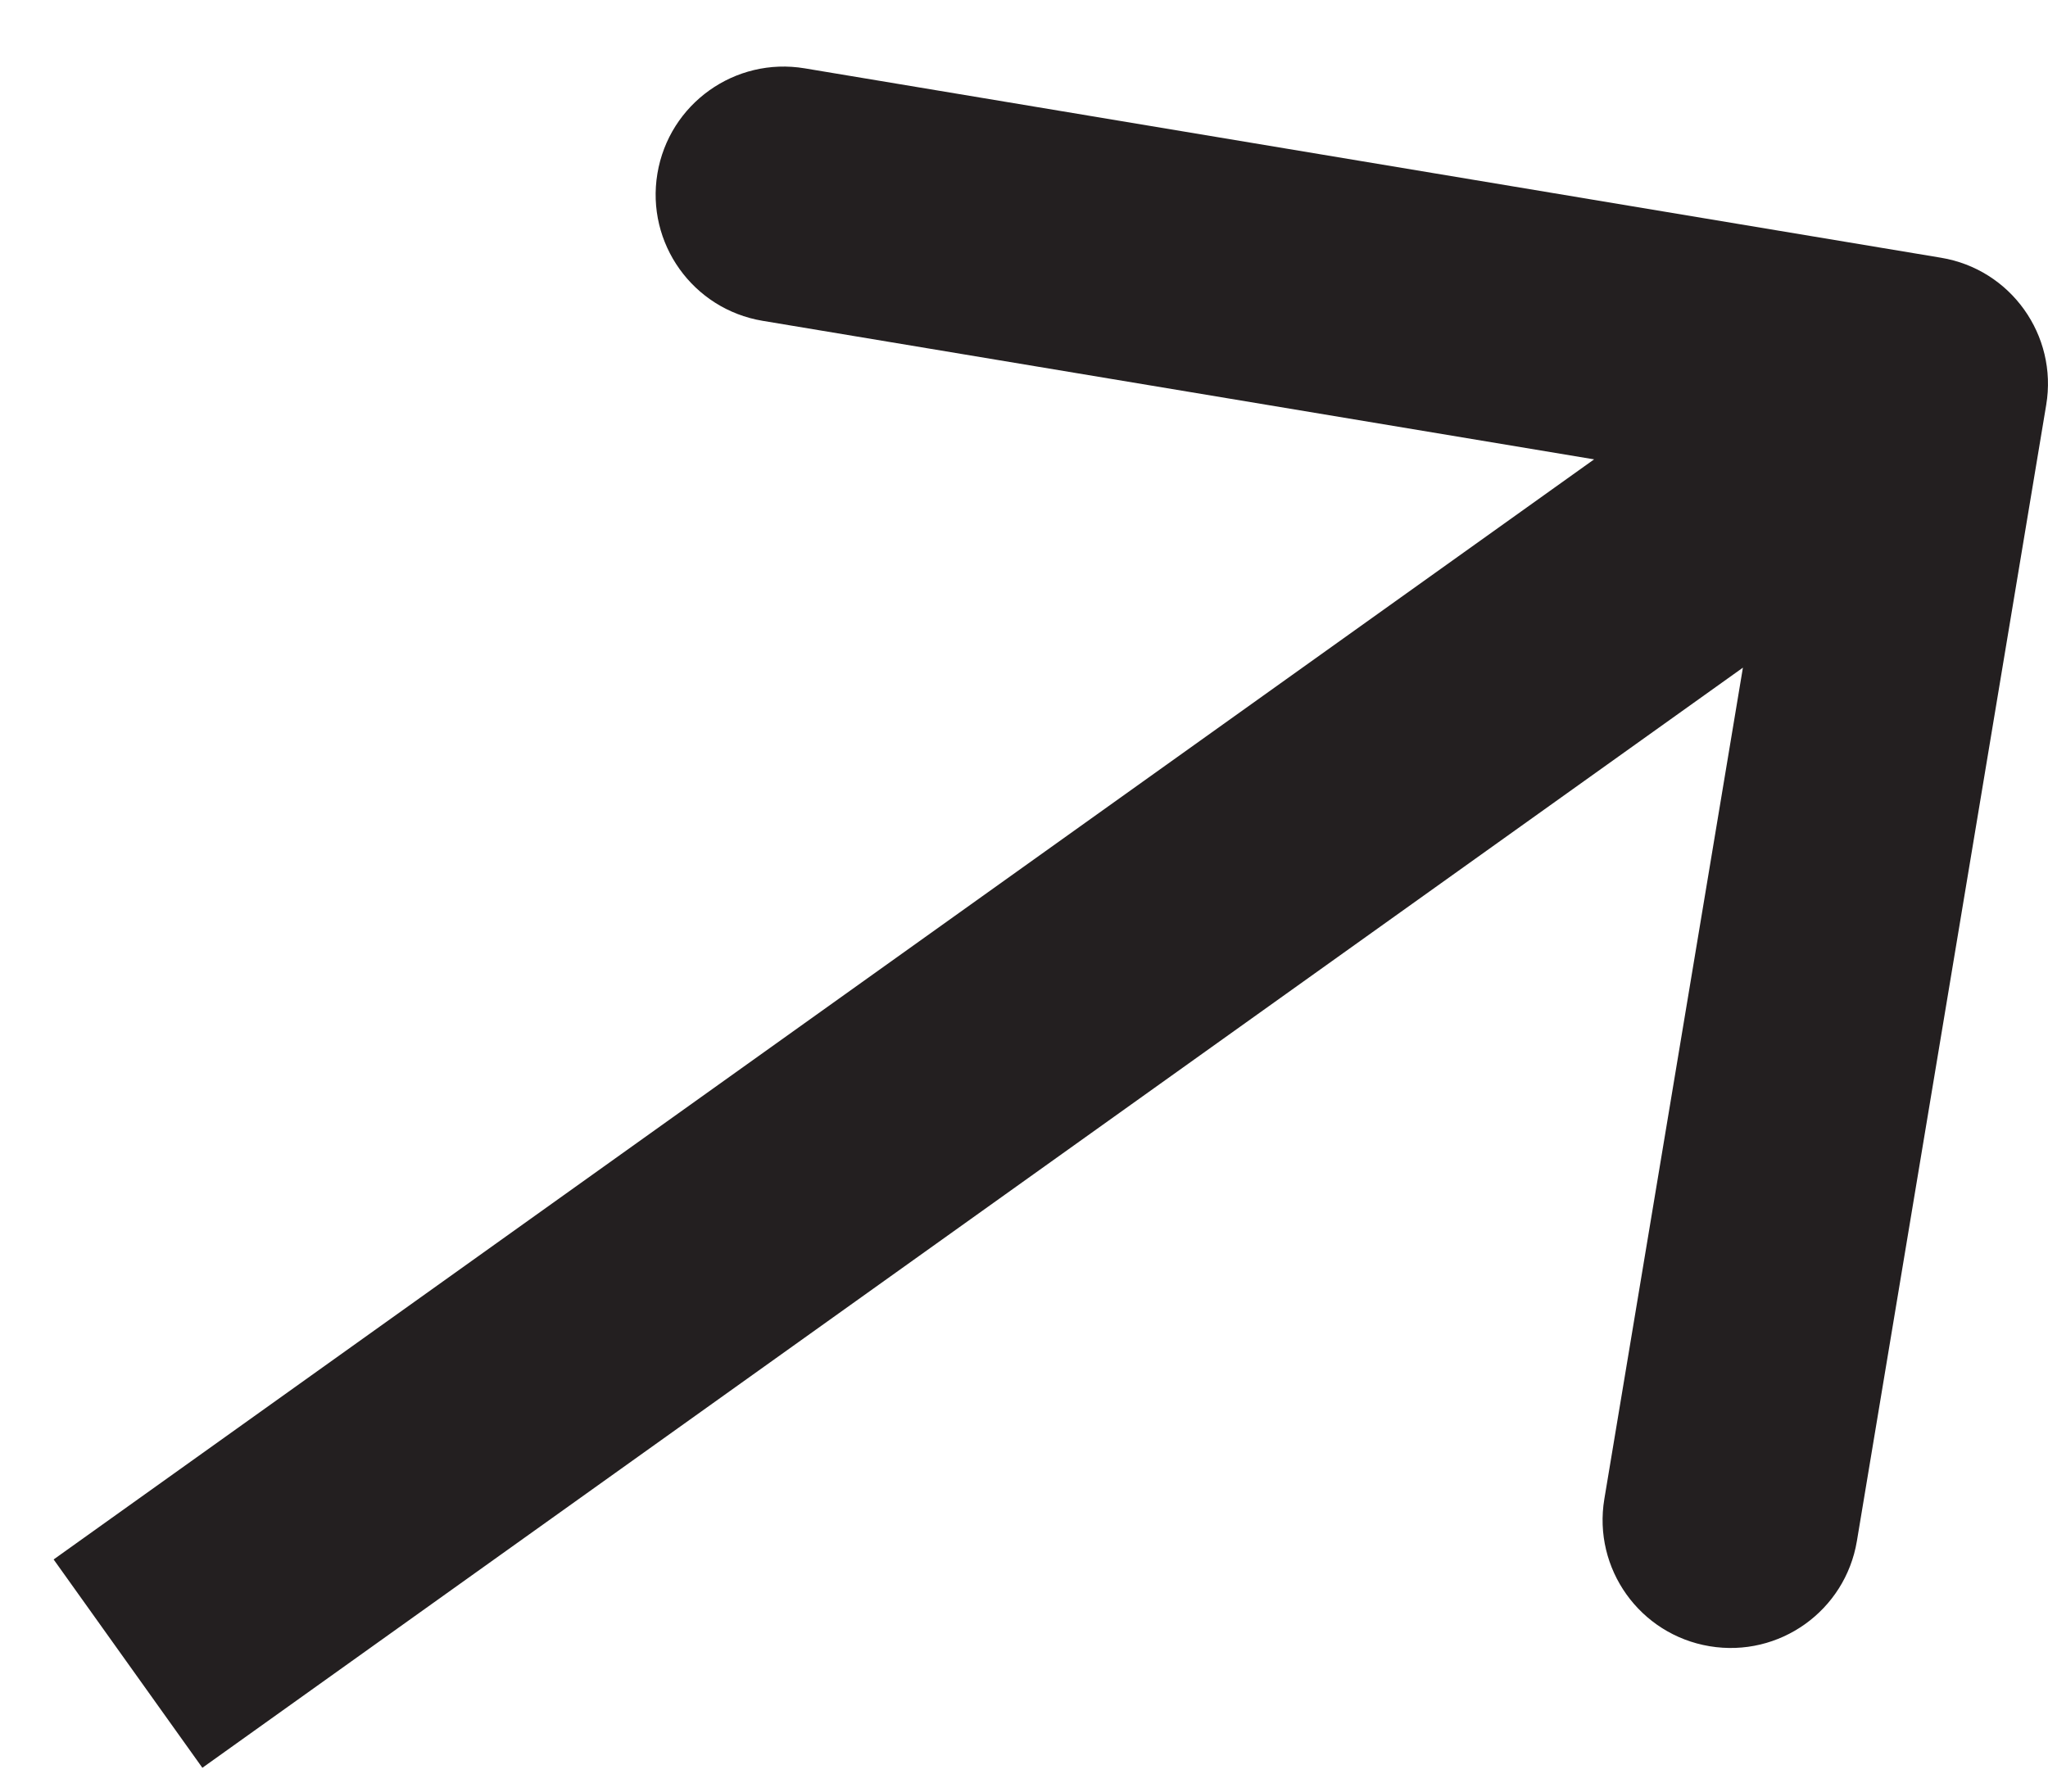 <svg width="16" height="14" viewBox="0 0 16 14" fill="none" xmlns="http://www.w3.org/2000/svg">
<path d="M15.986 3.164C16.077 2.62 15.709 2.104 15.164 2.014L6.287 0.534C5.742 0.443 5.227 0.811 5.136 1.356C5.045 1.901 5.413 2.416 5.958 2.507L13.849 3.822L12.534 11.713C12.443 12.258 12.811 12.773 13.356 12.864C13.901 12.955 14.416 12.587 14.507 12.042L15.986 3.164ZM1.581 13.814L15.581 3.814L14.419 2.186L0.419 12.186L1.581 13.814Z" fill="#231F20"/>
</svg>
